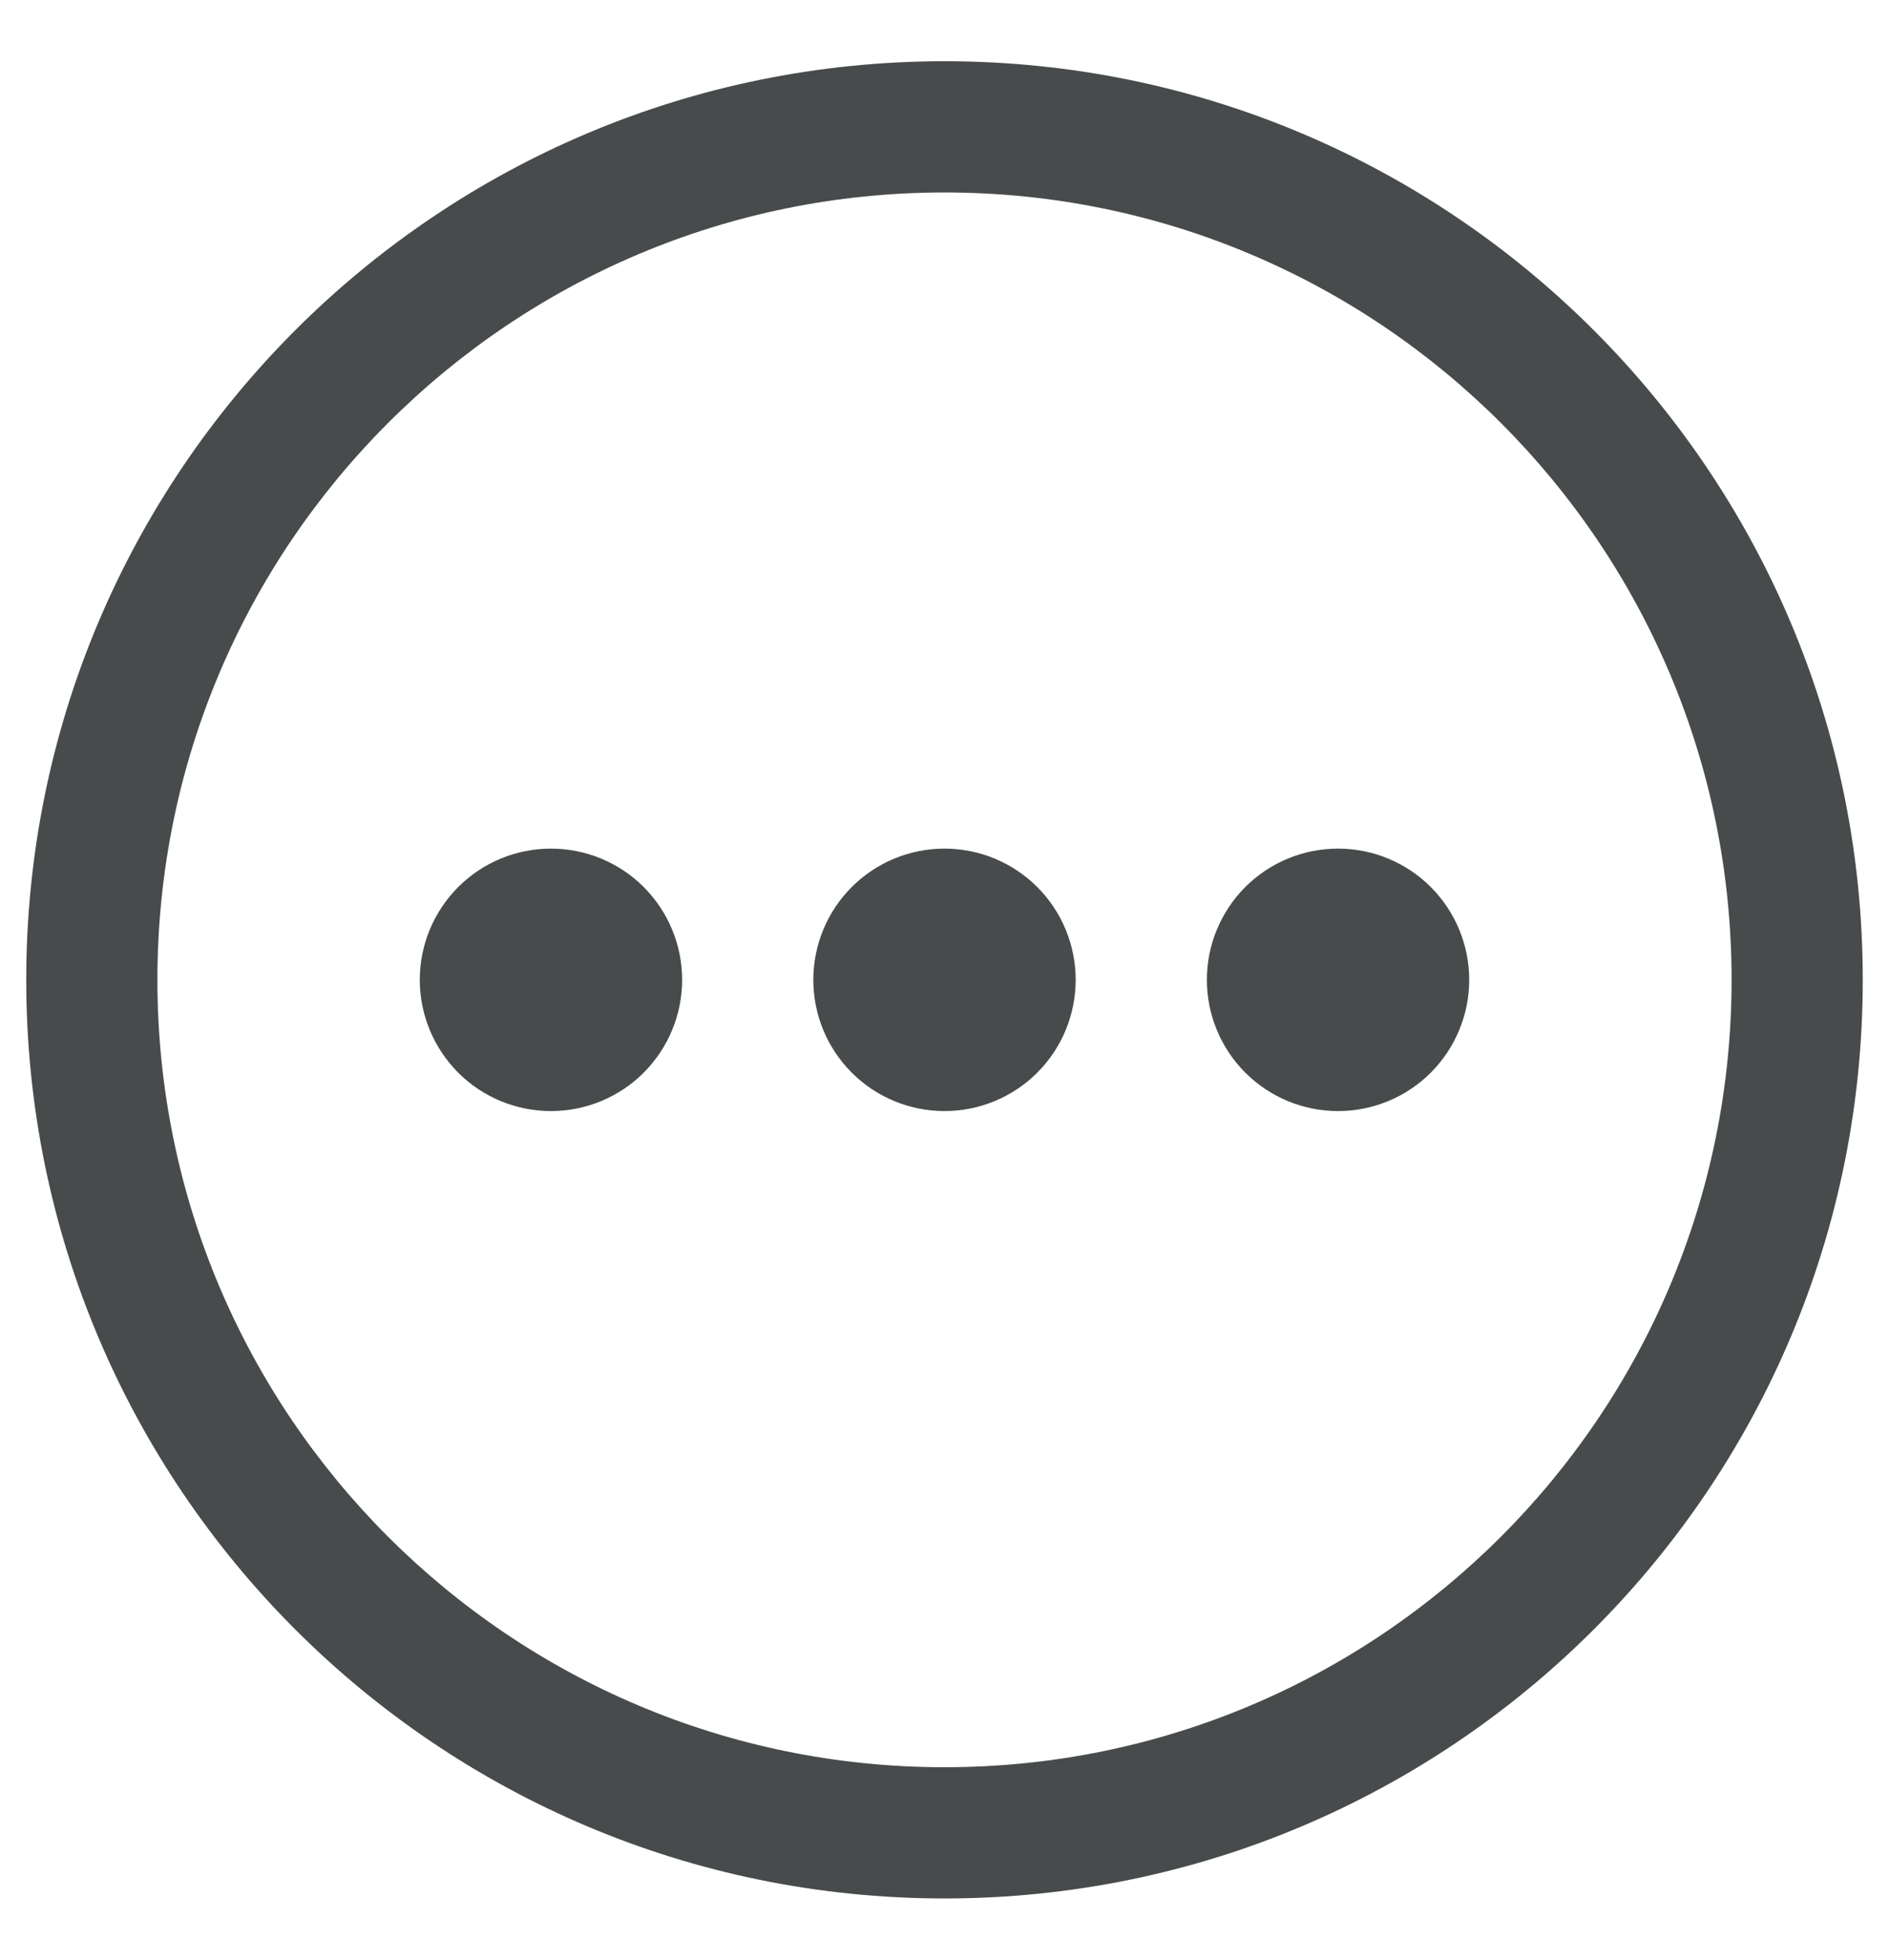 <svg width="27" height="28" viewBox="0 0 27 28" fill="none" xmlns="http://www.w3.org/2000/svg">
<path d="M7.875 15.875C8.372 15.875 8.849 15.678 9.201 15.326C9.552 14.974 9.75 14.497 9.75 14C9.75 13.503 9.552 13.026 9.201 12.674C8.849 12.322 8.372 12.125 7.875 12.125C7.378 12.125 6.901 12.322 6.549 12.674C6.198 13.026 6 13.503 6 14C6 14.497 6.198 14.974 6.549 15.326C6.901 15.678 7.378 15.875 7.875 15.875ZM13.5 15.875C13.997 15.875 14.474 15.678 14.826 15.326C15.178 14.974 15.375 14.497 15.375 14C15.375 13.503 15.178 13.026 14.826 12.674C14.474 12.322 13.997 12.125 13.5 12.125C13.003 12.125 12.526 12.322 12.174 12.674C11.822 13.026 11.625 13.503 11.625 14C11.625 14.497 11.822 14.974 12.174 15.326C12.526 15.678 13.003 15.875 13.5 15.875ZM21 14C21 14.497 20.802 14.974 20.451 15.326C20.099 15.678 19.622 15.875 19.125 15.875C18.628 15.875 18.151 15.678 17.799 15.326C17.448 14.974 17.25 14.497 17.25 14C17.25 13.503 17.448 13.026 17.799 12.674C18.151 12.322 18.628 12.125 19.125 12.125C19.622 12.125 20.099 12.322 20.451 12.674C20.802 13.026 21 13.503 21 14ZM26.625 14C26.625 21.249 20.749 27.125 13.5 27.125C6.251 27.125 0.375 21.249 0.375 14C0.375 6.751 6.251 0.875 13.5 0.875C20.749 0.875 26.625 6.751 26.625 14ZM24.75 14C24.75 7.787 19.713 2.75 13.5 2.75C7.287 2.75 2.25 7.787 2.25 14C2.25 20.213 7.287 25.25 13.5 25.25C19.713 25.25 24.75 20.213 24.75 14Z" fill="#484B4C"/>
</svg>
